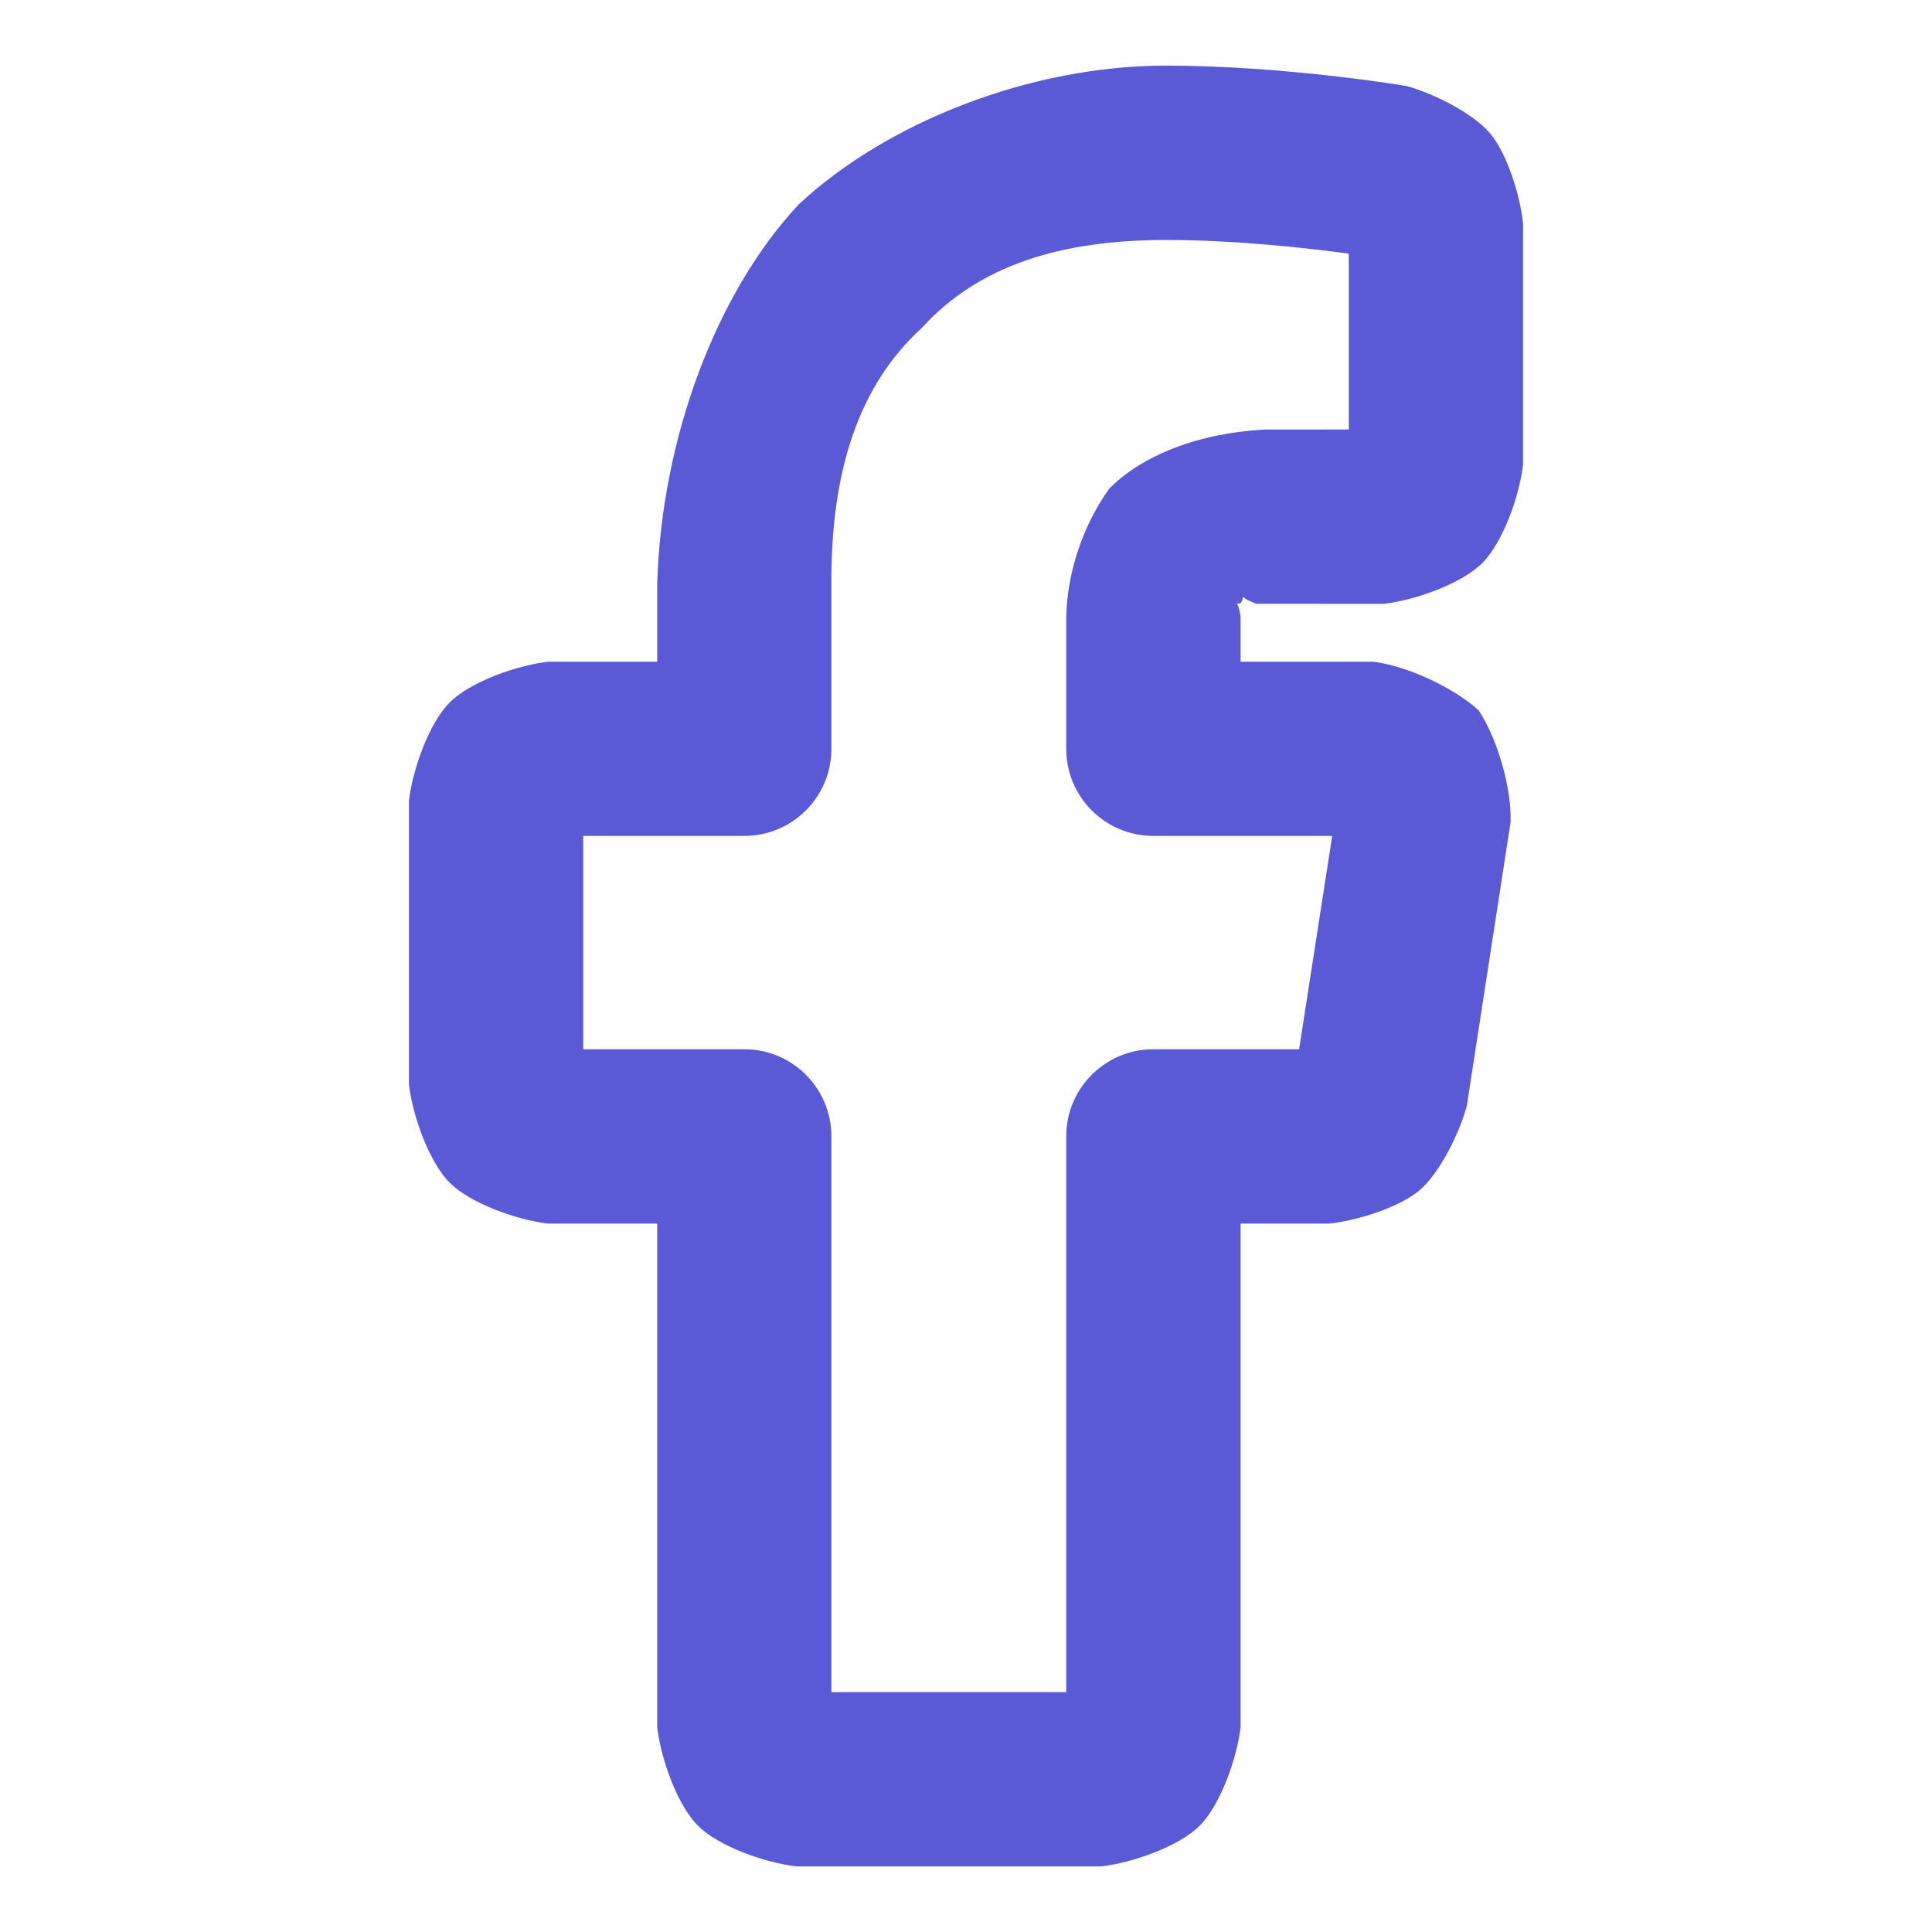 <svg viewBox="0 0 24 24" xmlns="http://www.w3.org/2000/svg"><path fill="rgb(90, 90, 215)" d="m13.682 23.185h-3.791c-.398-.047-.967-.252-1.221-.505-.253-.253-.459-.823-.506-1.223v-6.257h-1.356c-.398-.048-.968-.254-1.221-.507s-.46-.821-.507-1.222v-3.523c.047-.399.253-.969.506-1.222s.823-.459 1.222-.506h1.356v-.969c.054-1.819.741-3.624 1.758-4.712 1.094-1.02 2.874-1.724 4.561-1.724 1.466 0 2.968.249 2.992.254.343.095.826.341 1.035.587.209.249.373.764.41 1.119v2.997c-.047.401-.254.969-.507 1.223-.253.253-.823.459-1.221.506l-1.587-.001c-.104-.039-.148-.069-.166-.087.003.015-.001.04-.026.078-.097.032-.032-.069-.002.177v.552h1.647c.414.049 1.001.321 1.31.604.235.352.412.975.397 1.389l-.544 3.526c-.094.345-.336.83-.583 1.044-.248.212-.767.378-1.125.417h-1.102v6.257c-.048.399-.254.968-.507 1.222-.253.253-.823.459-1.222.506zm-3.354-2.165h2.917v-6.904c0-.597.485-1.082 1.083-1.082h1.81l.411-2.65h-2.221c-.598 0-1.083-.484-1.083-1.082v-1.634c.011-.559.208-1.14.531-1.593.346-.361 1.014-.69 1.939-.739l1.04-.001v-2.184c-.487-.066-1.394-.17-2.272-.17-1.315 0-2.33.32-3.03 1.091-.767.696-1.137 1.75-1.125 3.207v2.023c0 .598-.485 1.082-1.082 1.082h-2.001v2.65h2.001c.597 0 1.082.485 1.082 1.082z"/></svg>